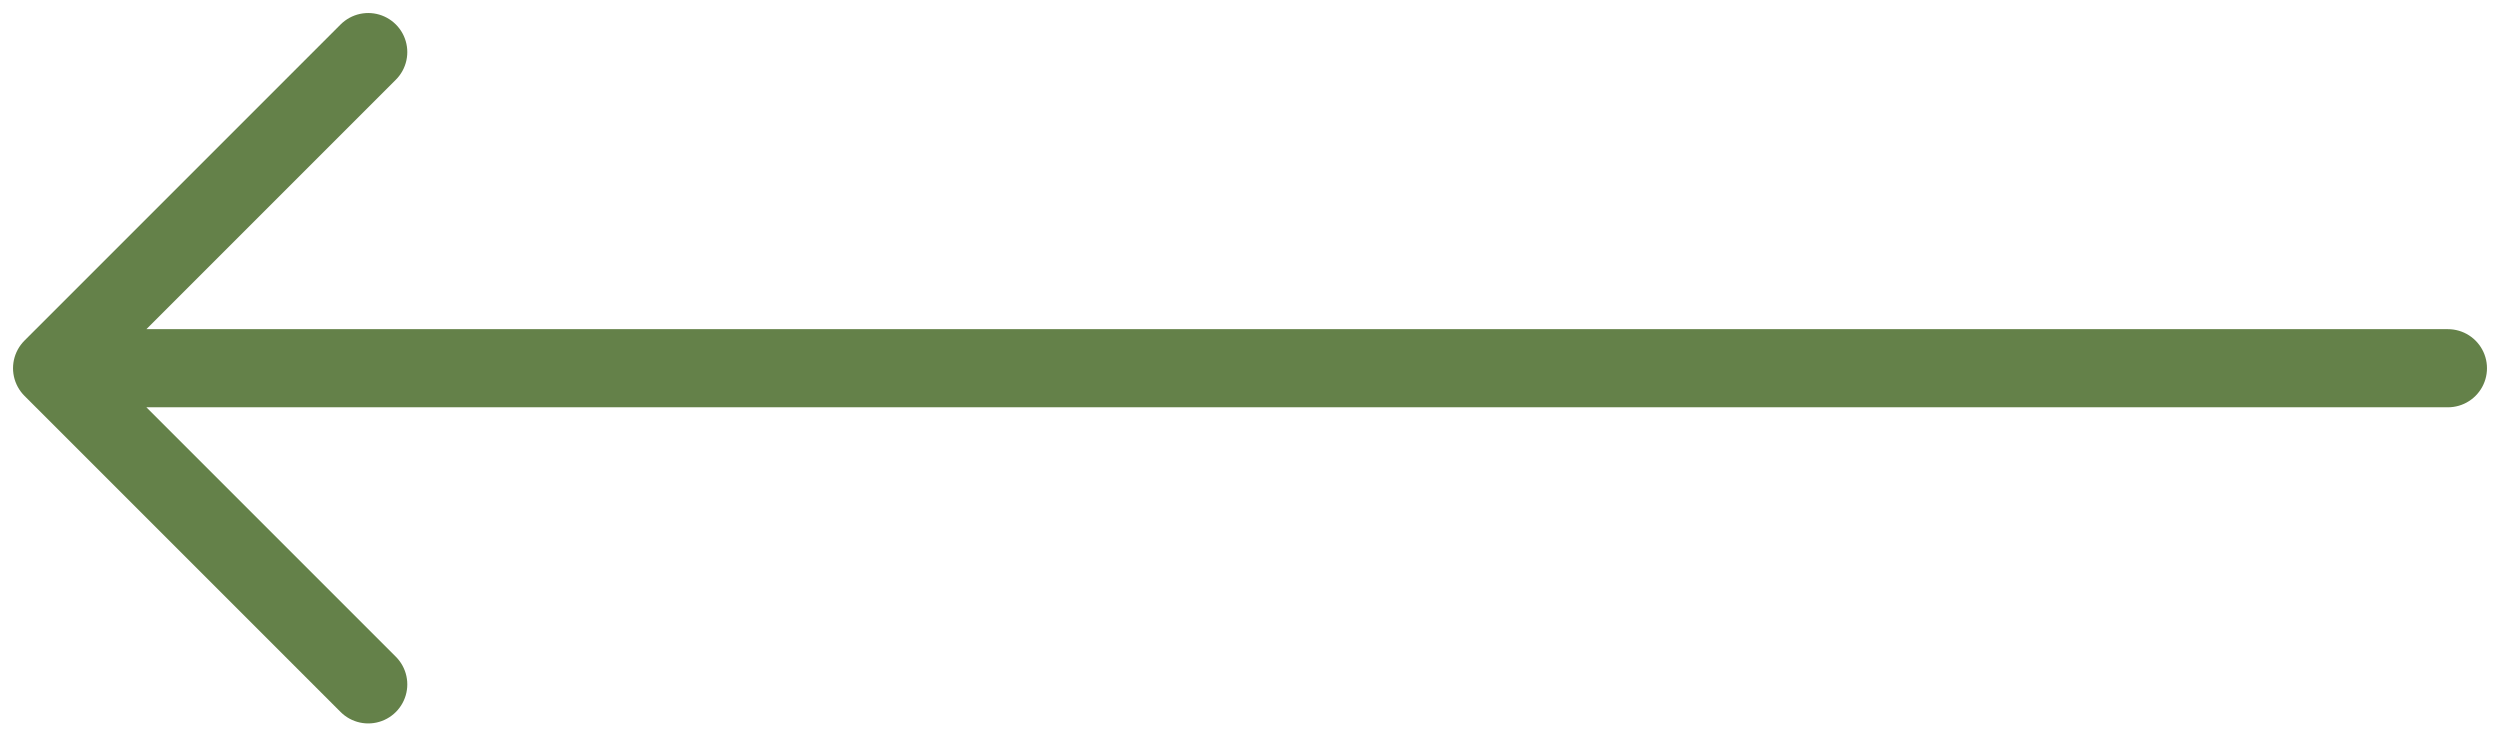 <svg fill="none" height="14" viewBox="0 0 48 14" width="48" xmlns="http://www.w3.org/2000/svg"><path d="m7.07 1-6.07 6.07 6.07 6.07m39.93-6.07h-45.83" stroke="#648149" stroke-linecap="round" stroke-linejoin="round" stroke-miterlimit="10" stroke-width="1.5"/></svg>